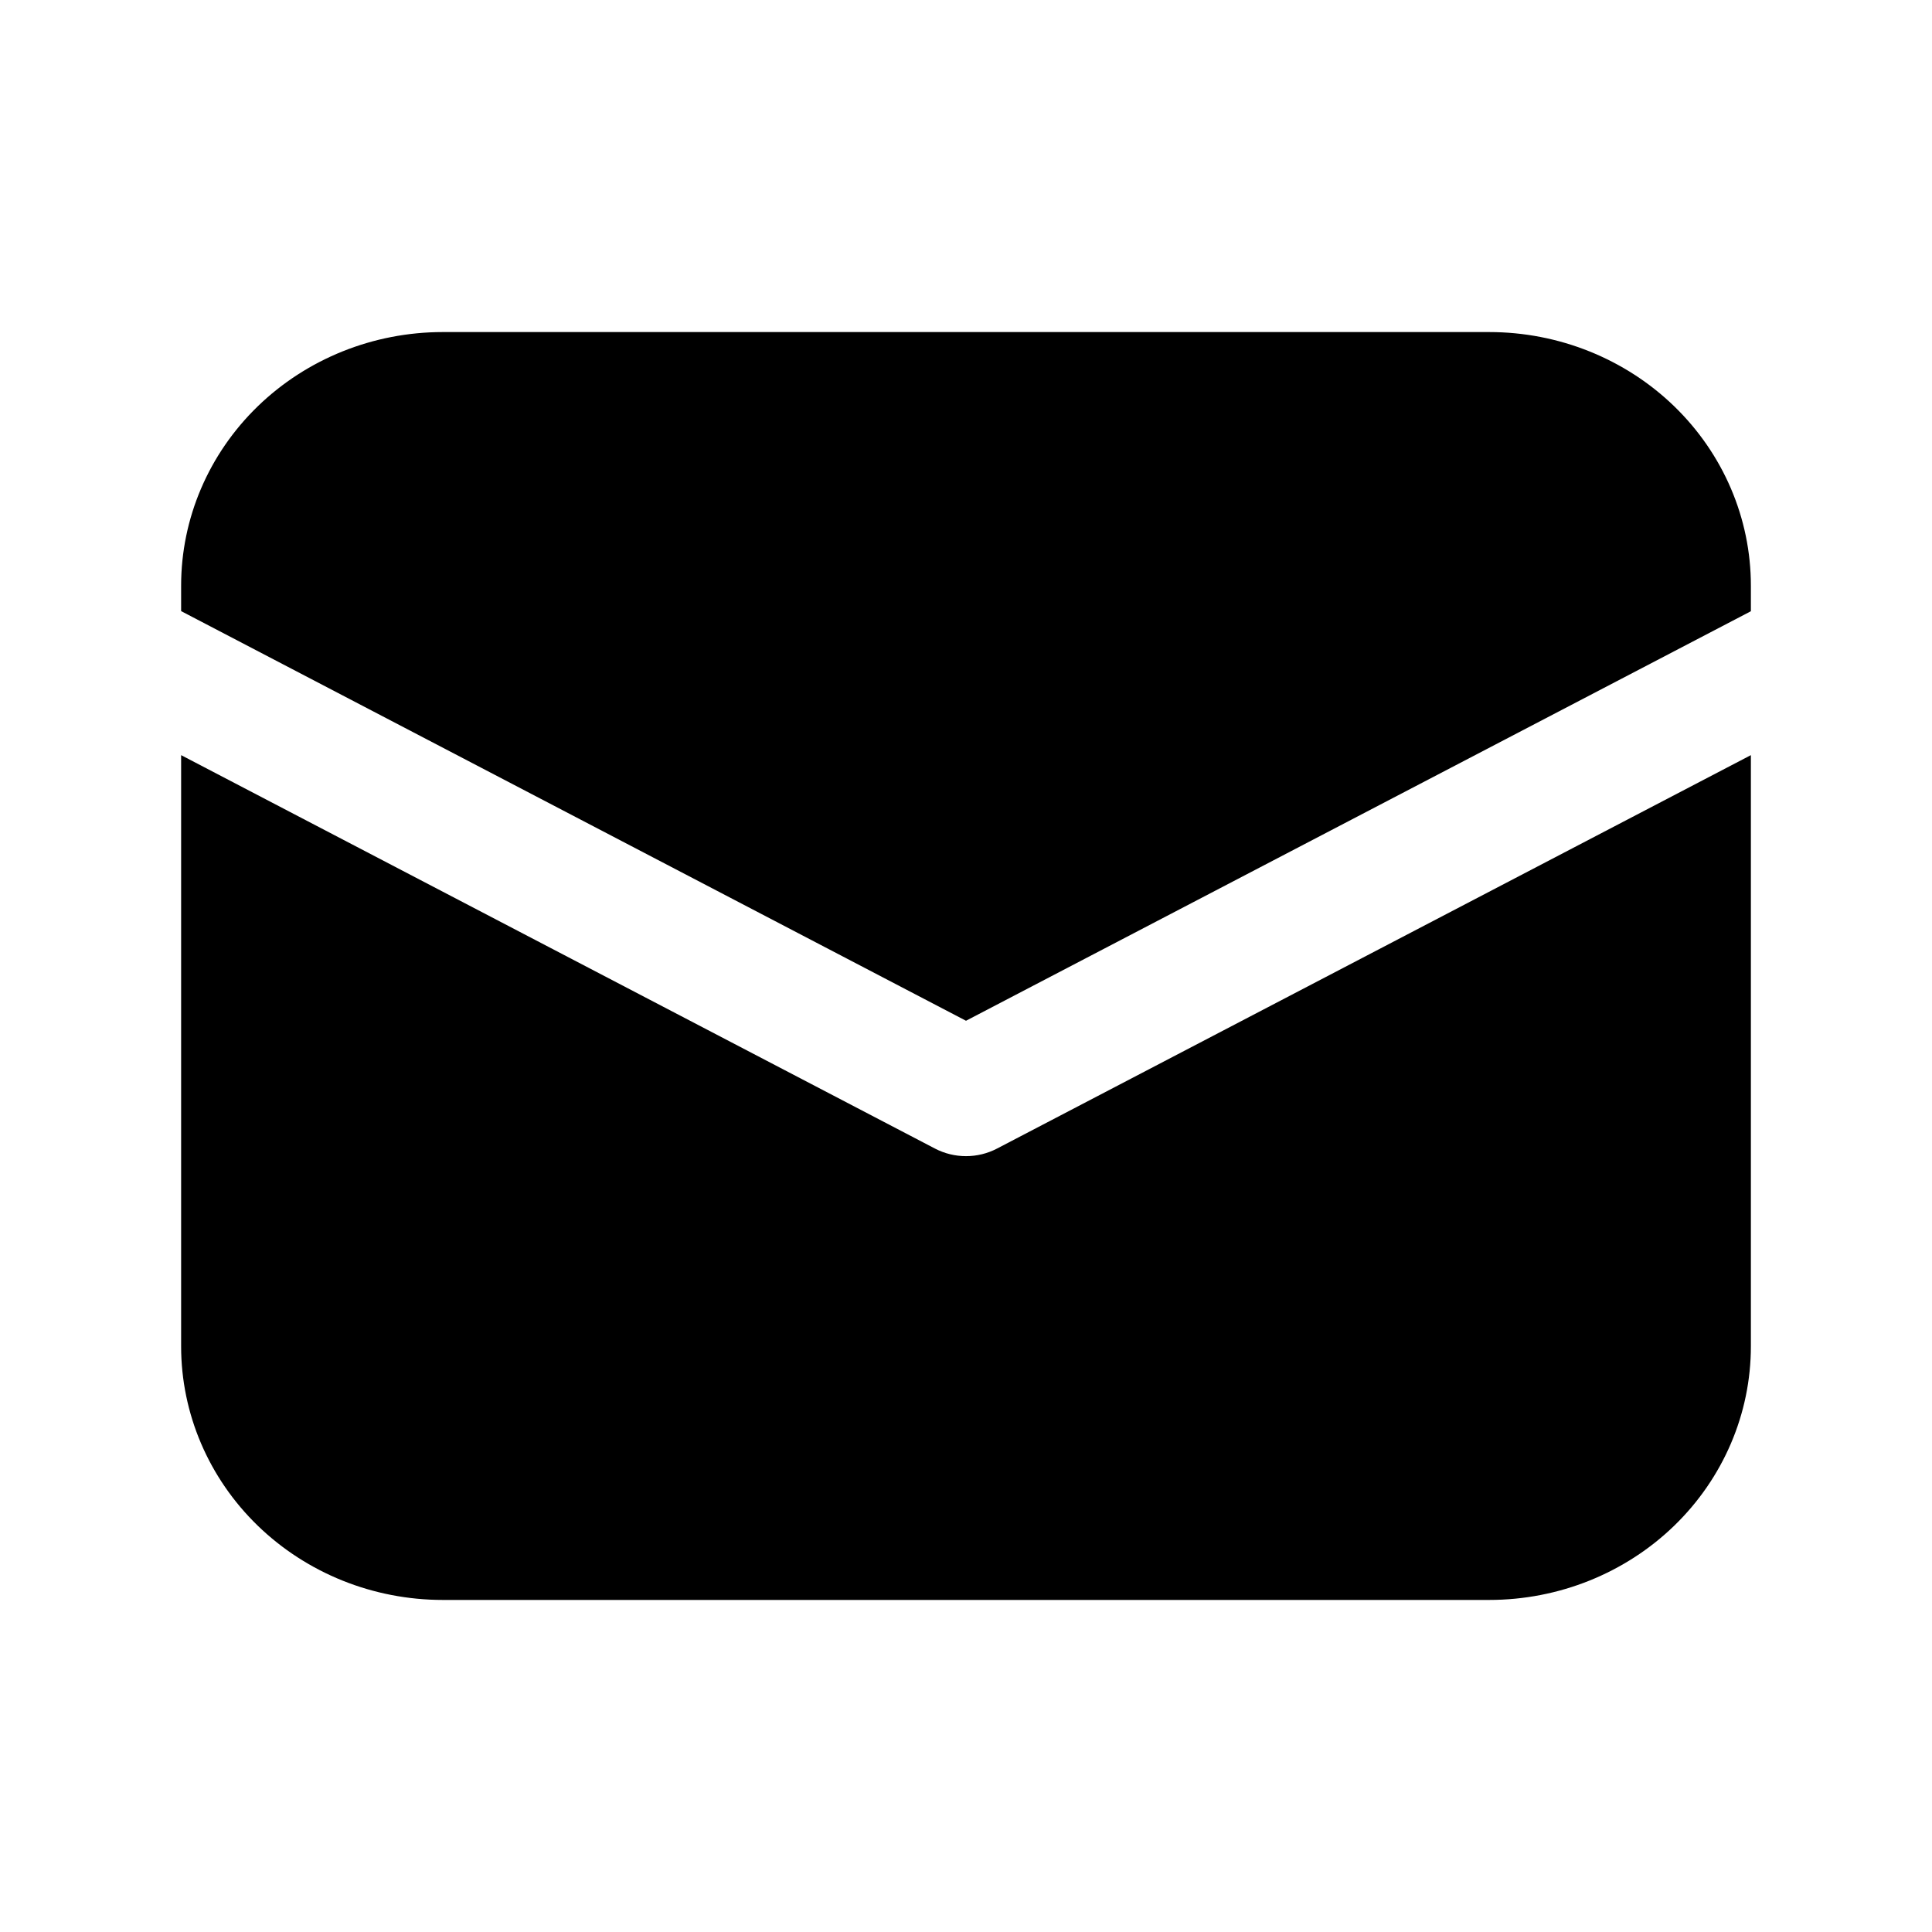 <?xml version="1.0" encoding="UTF-8"?>
<svg viewBox="0 0 64 64" fill="currentColor" xmlns="http://www.w3.org/2000/svg">
  <path
    d="M14.667 11C12.368 11 10.164 11.885 8.538 13.46C6.913 15.036 6 17.172 6 19.4V20.244L32 33.814L58 20.248V19.4C58 17.172 57.087 15.036 55.462 13.46C53.836 11.885 51.632 11 49.333 11H14.667Z" />
  <path
    d="M58 25.015L33.027 38.048C32.711 38.213 32.358 38.299 32 38.299C31.642 38.299 31.289 38.213 30.973 38.048L6 25.015V44.6C6 46.828 6.913 48.964 8.538 50.54C10.164 52.115 12.368 53 14.667 53H49.333C51.632 53 53.836 52.115 55.462 50.54C57.087 48.964 58 46.828 58 44.6V25.015Z" />
</svg>